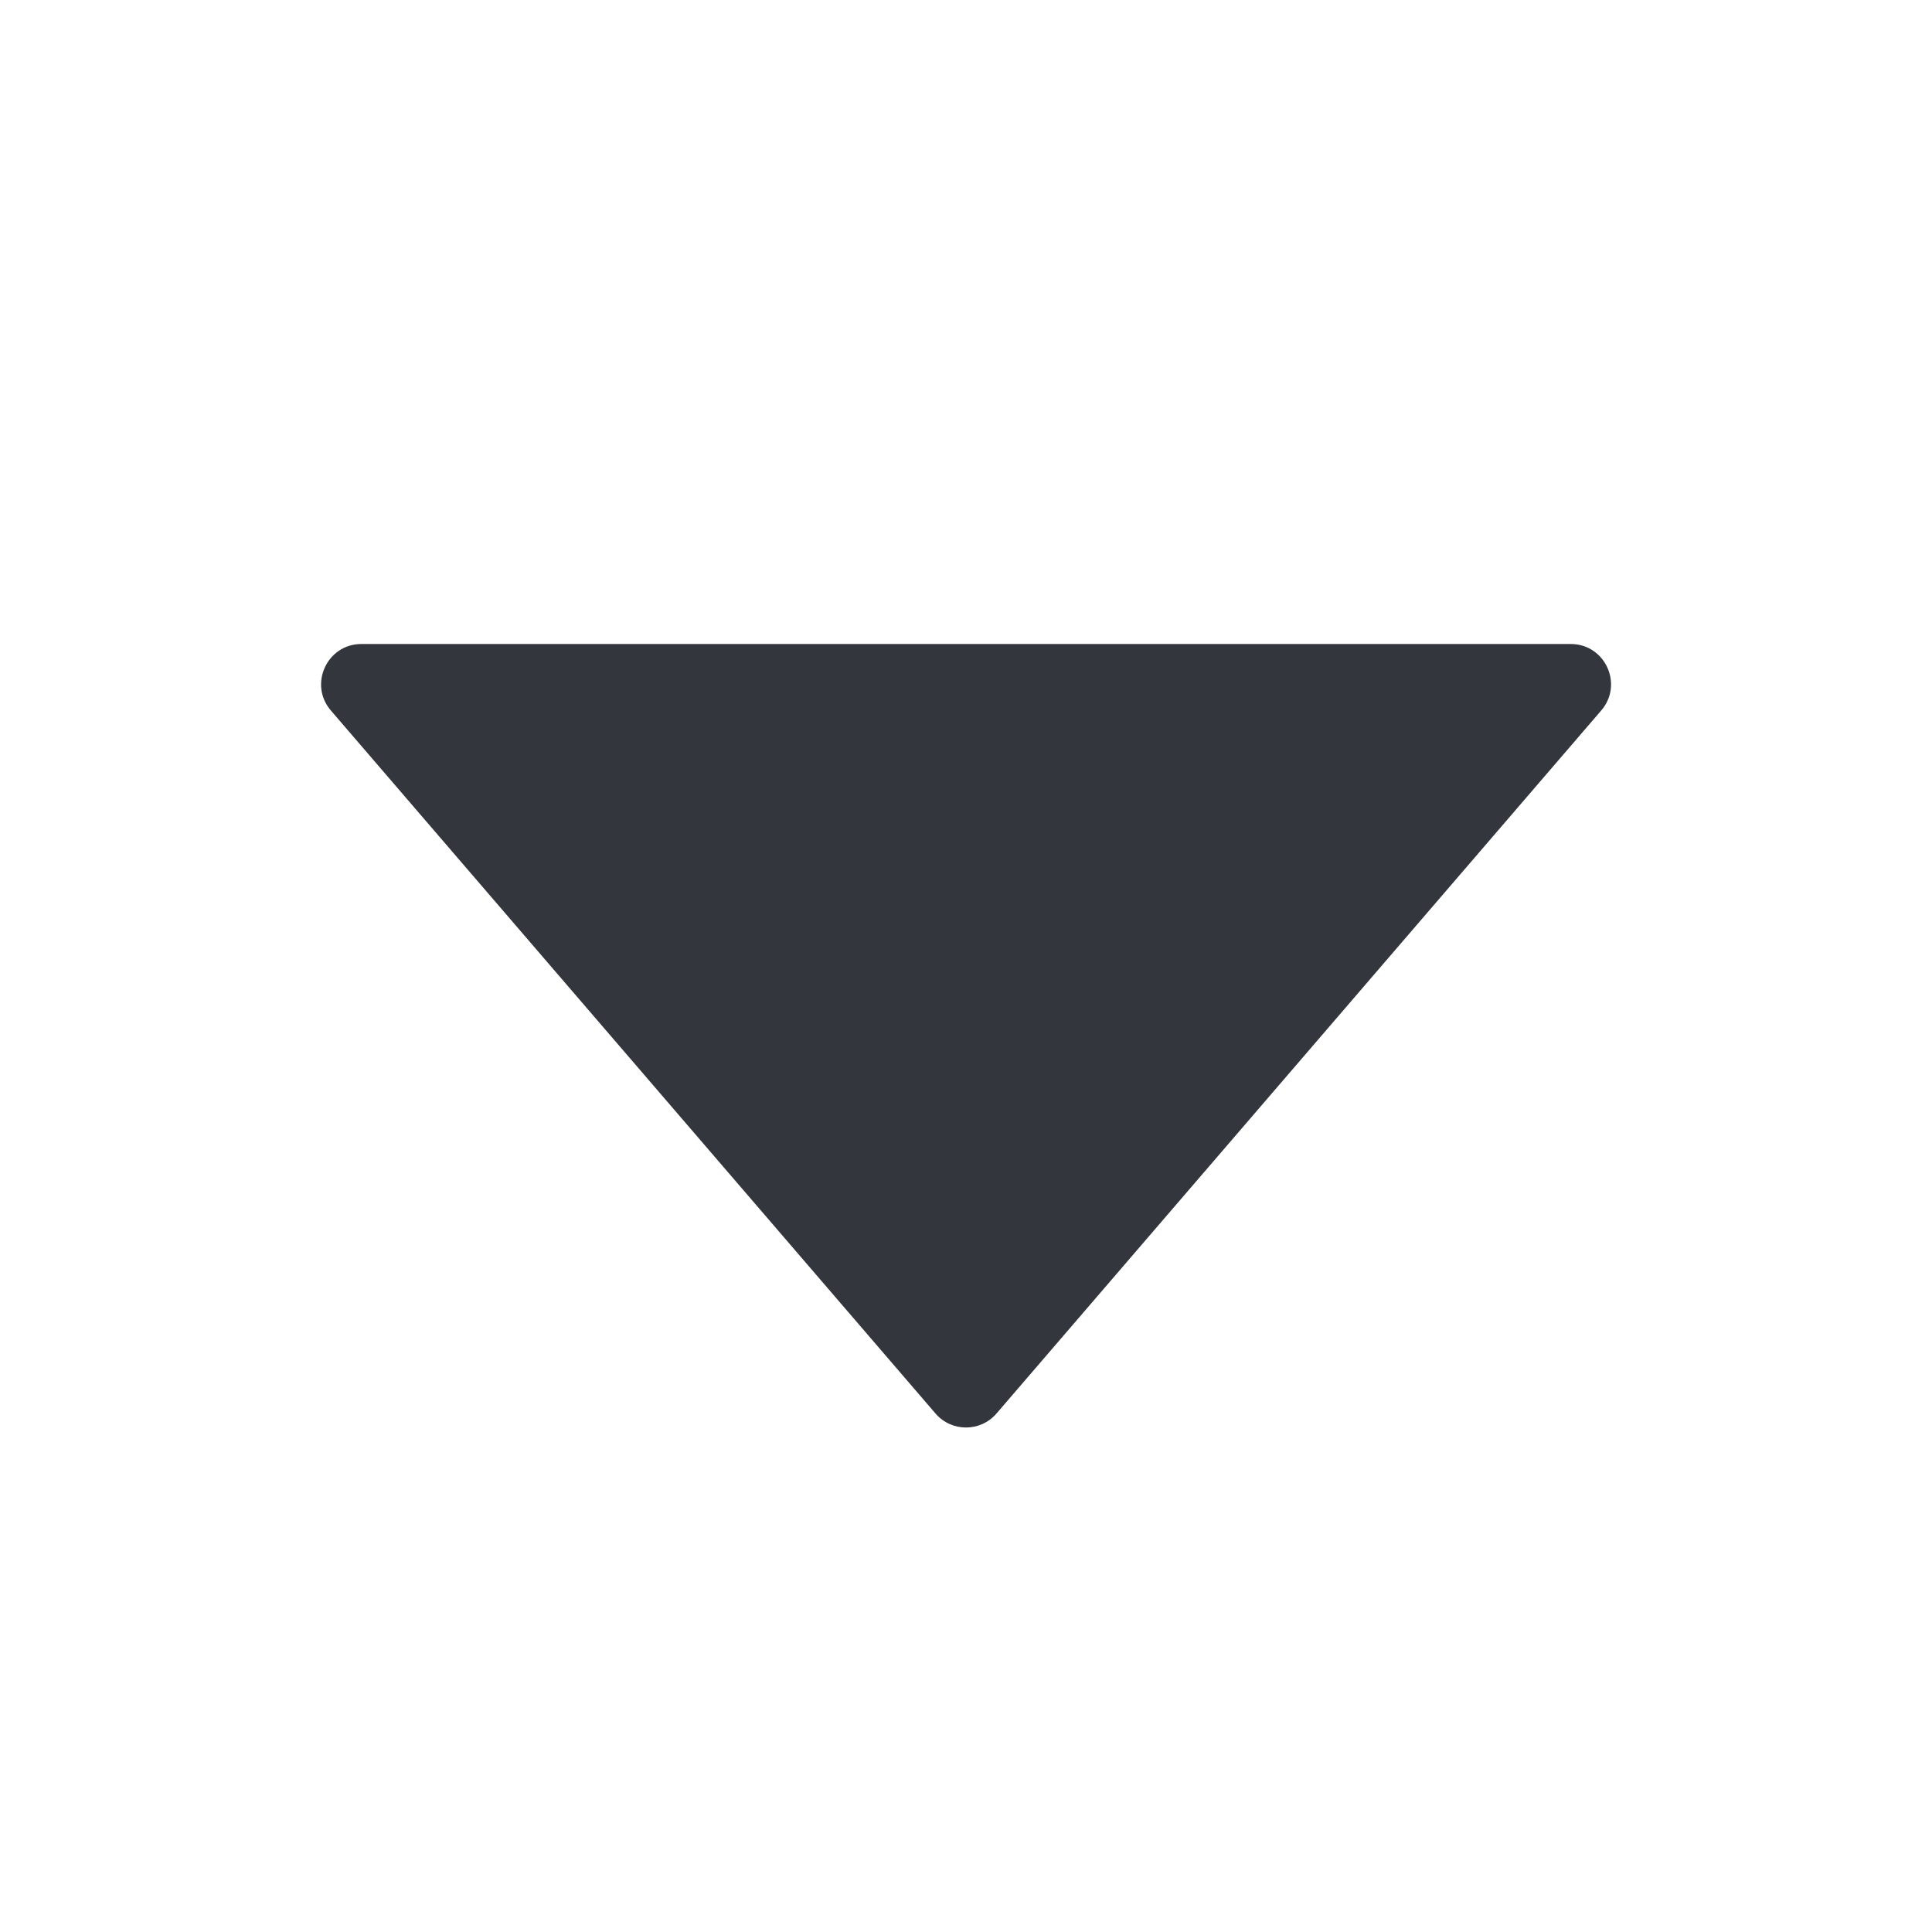 <svg width="24" height="24" viewBox="0 0 24 24" fill="none" xmlns="http://www.w3.org/2000/svg">
<path d="M11.621 17.559L4.11 8.826C3.832 8.502 4.062 8 4.489 8H19.512C19.94 8 20.17 8.502 19.891 8.826L12.379 17.559C12.18 17.791 11.82 17.791 11.621 17.559Z" fill="#33363D"/>
</svg>
